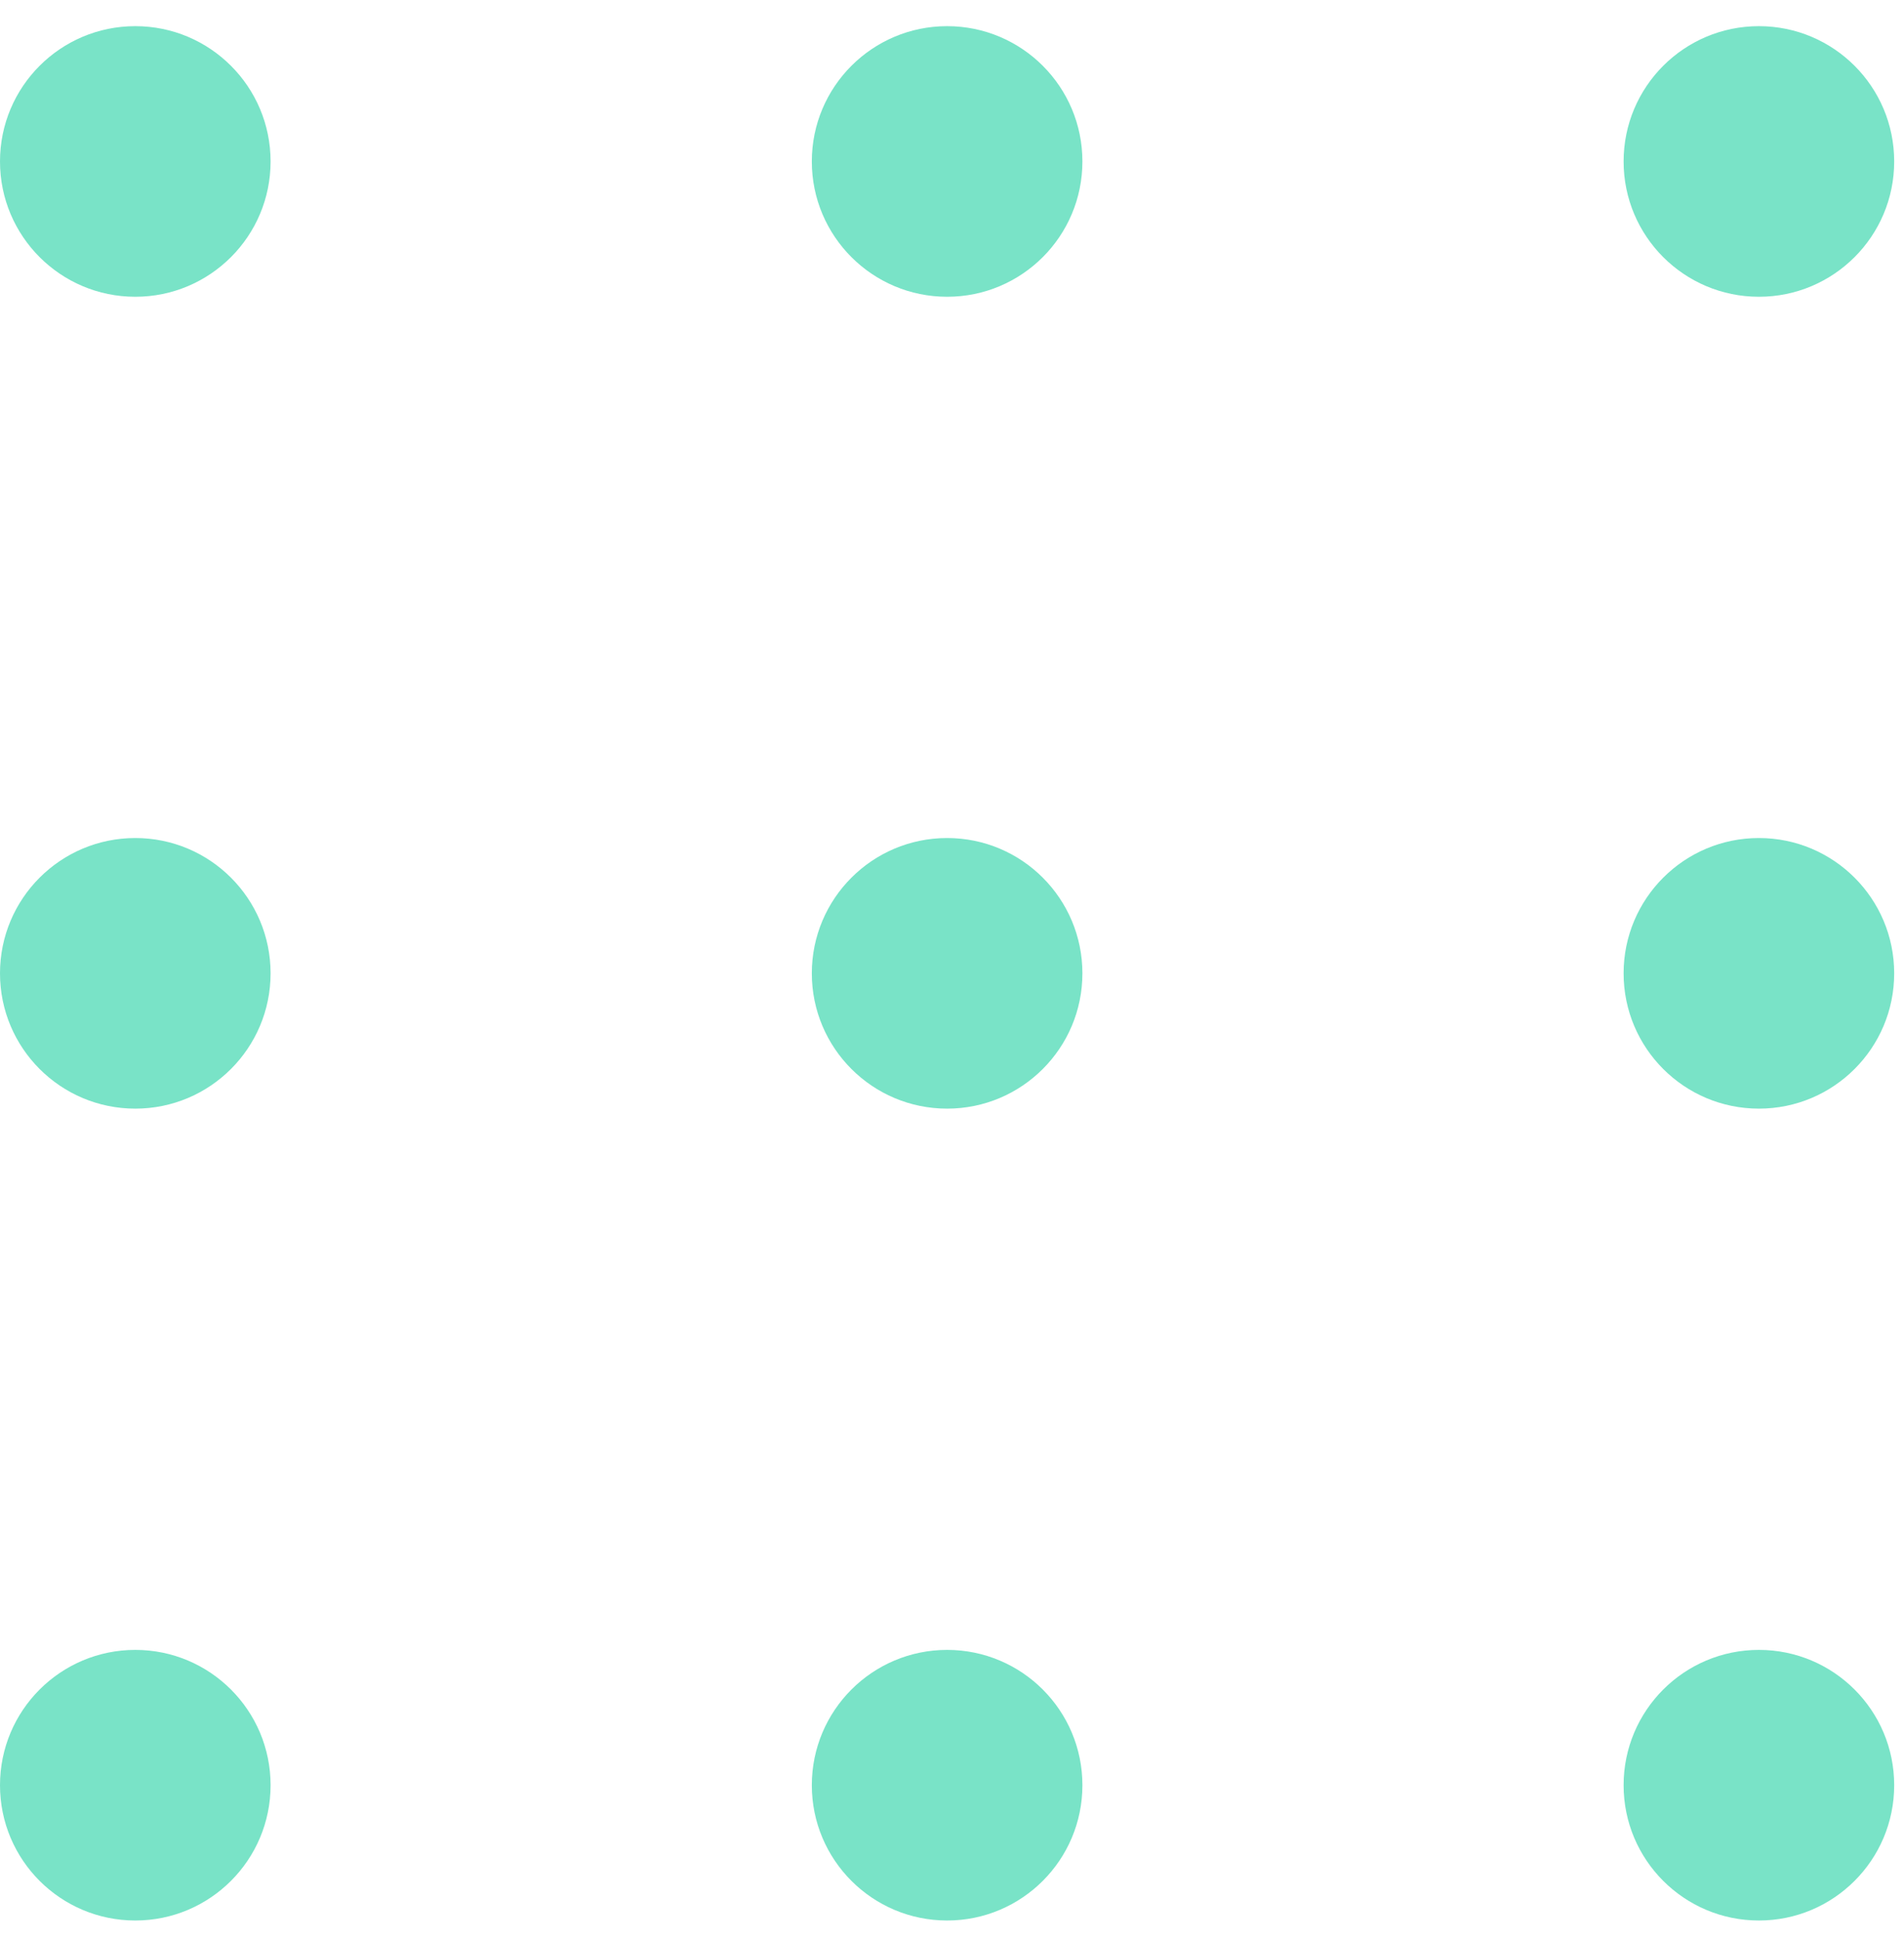 <svg width="53" height="54" viewBox="0 0 53 54" fill="none" xmlns="http://www.w3.org/2000/svg">
<circle cx="3.766" cy="4.494" r="3.766" fill="#79E3C7"/>
<circle cx="3.766" cy="27.091" r="3.766" fill="#79E3C7"/>
<circle cx="26.364" cy="27.091" r="3.766" fill="#79E3C7"/>
<circle cx="48.961" cy="27.091" r="3.766" fill="#79E3C7"/>
<circle cx="48.961" cy="49.688" r="3.766" fill="#79E3C7"/>
<circle cx="26.364" cy="49.688" r="3.766" fill="#79E3C7"/>
<circle cx="3.766" cy="49.688" r="3.766" fill="#79E3C7"/>
<circle cx="26.364" cy="4.494" r="3.766" fill="#79E3C7"/>
<circle cx="48.961" cy="4.494" r="3.766" fill="#79E3C7"/>
</svg>

